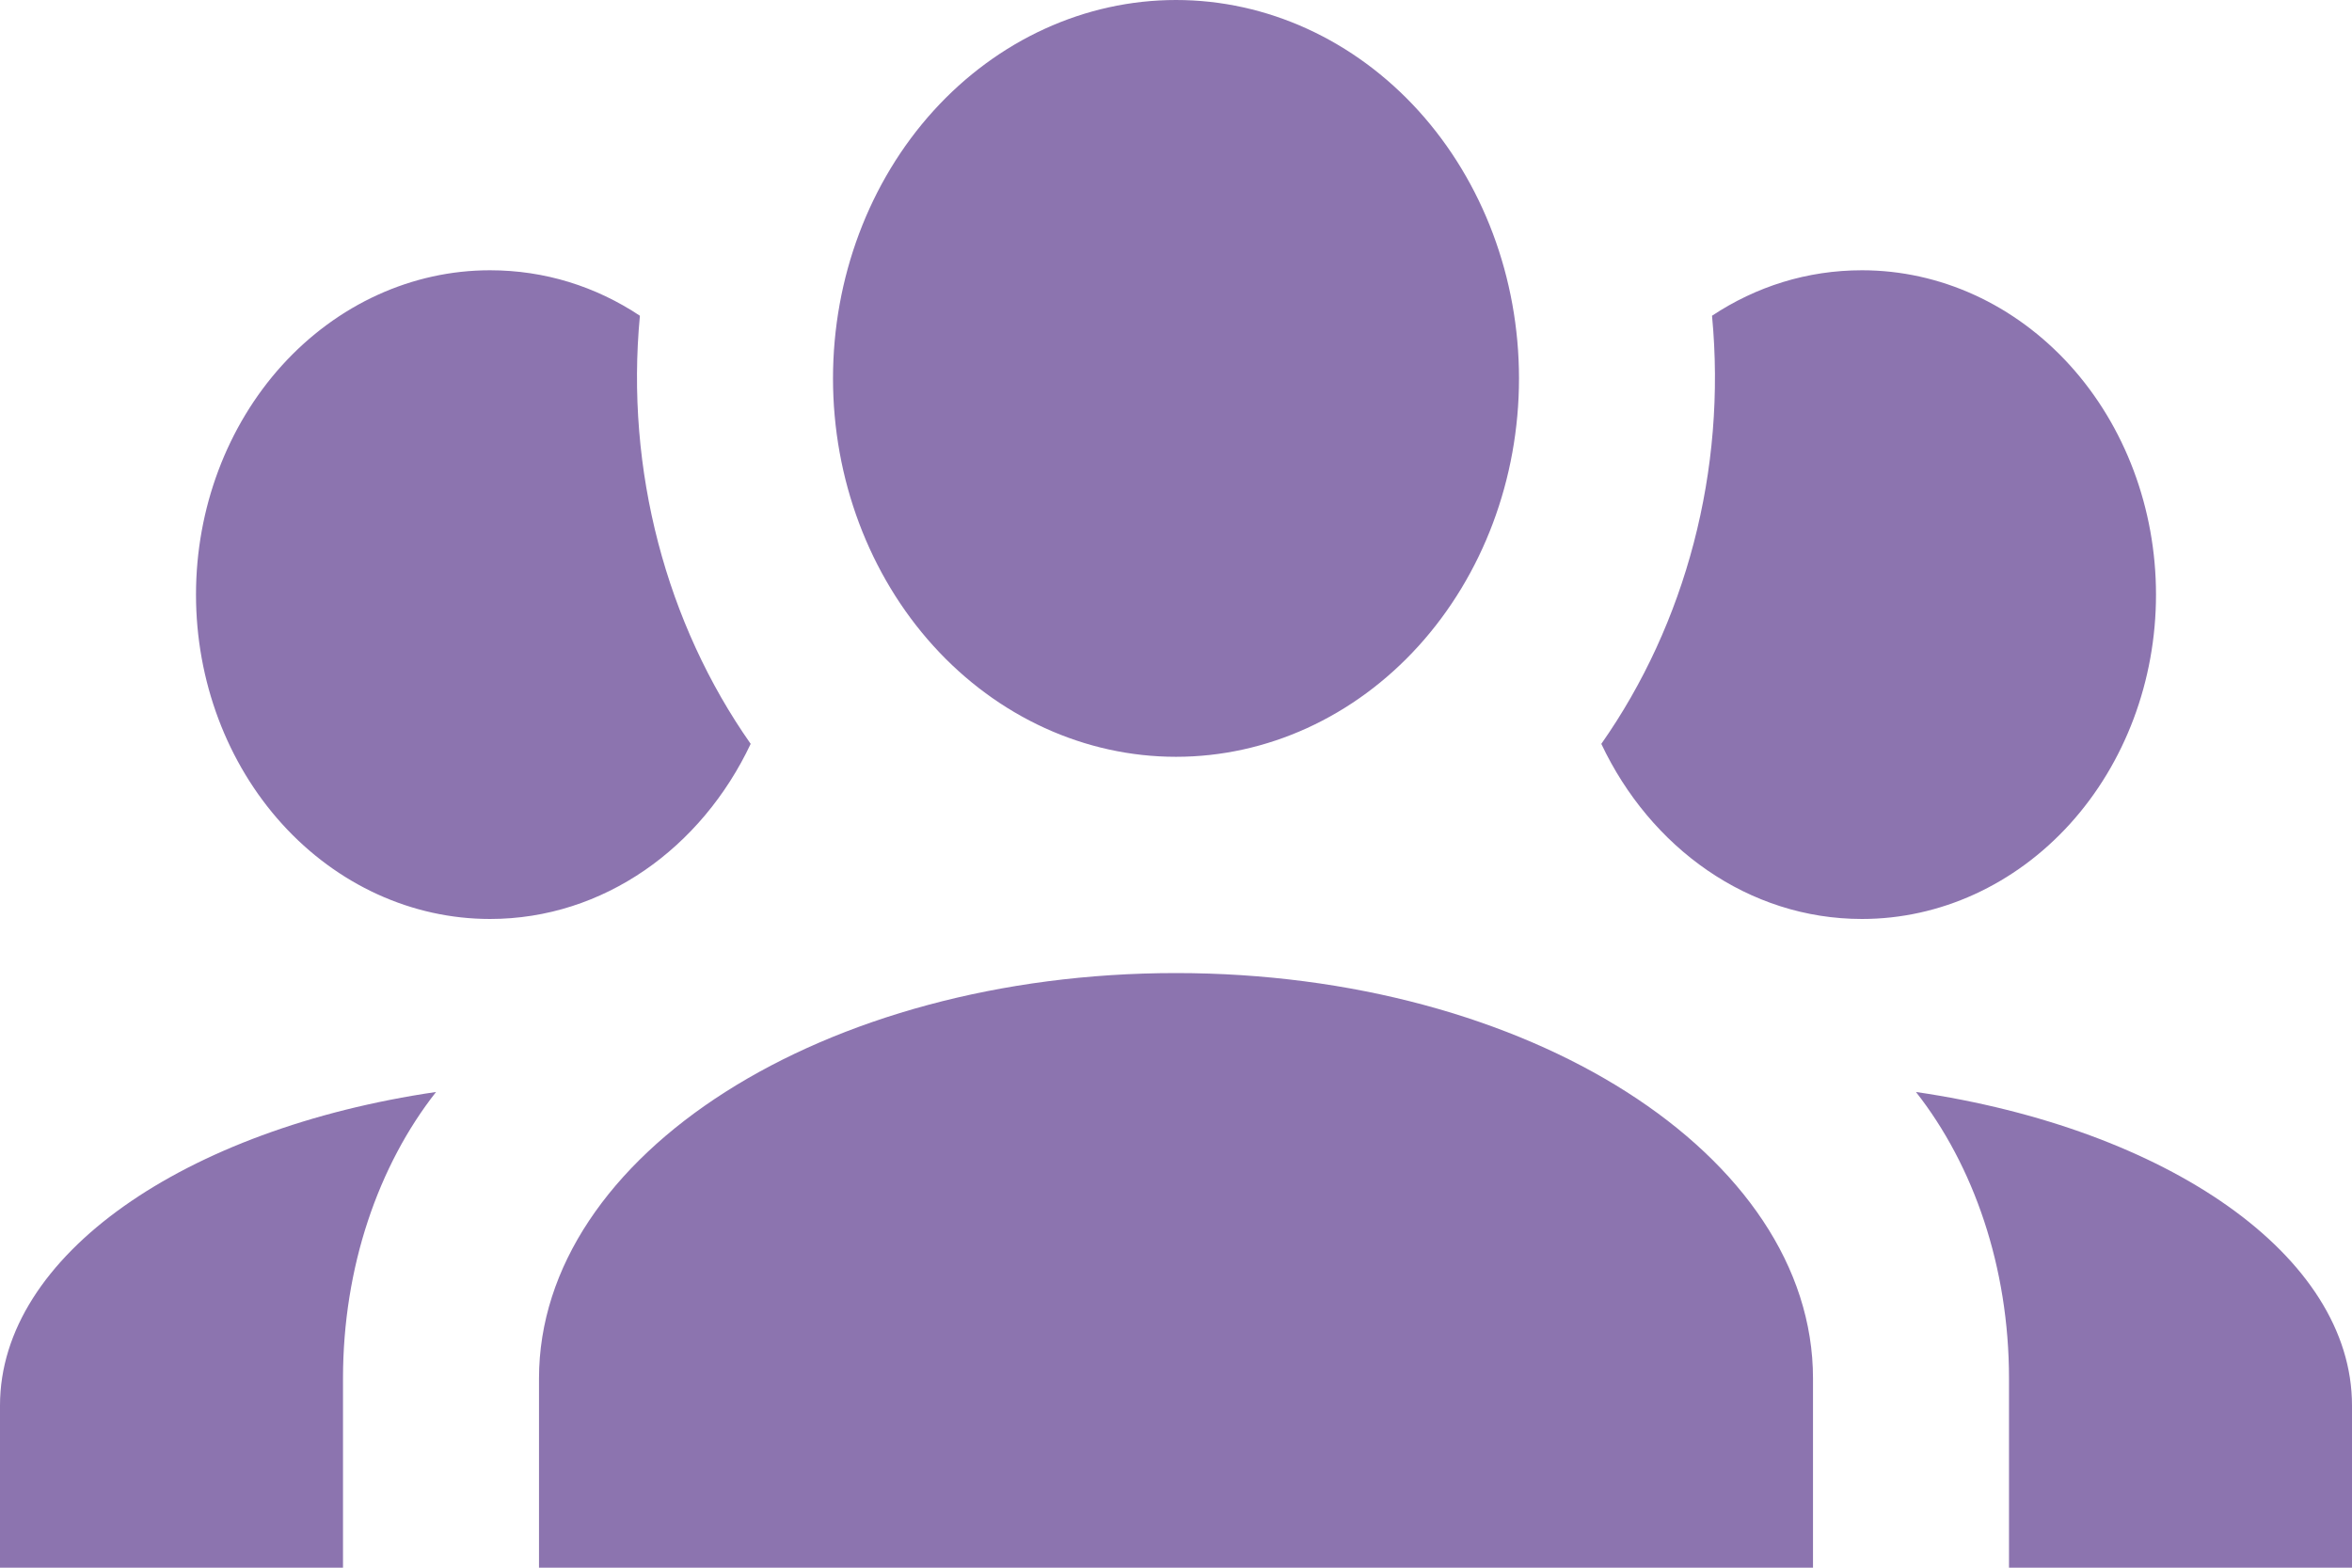 <svg width="30" height="20" viewBox="0 0 30 20" fill="none" xmlns="http://www.w3.org/2000/svg">
<path d="M15 0C16.16 0 17.273 0.509 18.094 1.414C18.914 2.319 19.375 3.547 19.375 4.828C19.375 6.108 18.914 7.336 18.094 8.241C17.273 9.147 16.16 9.655 15 9.655C13.84 9.655 12.727 9.147 11.906 8.241C11.086 7.336 10.625 6.108 10.625 4.828C10.625 3.547 11.086 2.319 11.906 1.414C12.727 0.509 13.84 0 15 0ZM6.25 3.448C6.95 3.448 7.6 3.655 8.162 4.028C7.975 6 8.5 7.959 9.575 9.49C8.95 10.814 7.7 11.724 6.25 11.724C5.255 11.724 4.302 11.288 3.598 10.512C2.895 9.736 2.5 8.684 2.5 7.586C2.5 6.489 2.895 5.436 3.598 4.66C4.302 3.884 5.255 3.448 6.25 3.448ZM23.75 3.448C24.745 3.448 25.698 3.884 26.402 4.66C27.105 5.436 27.5 6.489 27.5 7.586C27.5 8.684 27.105 9.736 26.402 10.512C25.698 11.288 24.745 11.724 23.75 11.724C22.3 11.724 21.05 10.814 20.425 9.49C21.5 7.959 22.025 6 21.837 4.028C22.4 3.655 23.05 3.448 23.75 3.448ZM6.875 17.586C6.875 14.731 10.512 12.414 15 12.414C19.488 12.414 23.125 14.731 23.125 17.586V20H6.875V17.586ZM0 20V17.931C0 16.014 2.362 14.4 5.562 13.931C4.825 14.869 4.375 16.166 4.375 17.586V20H0ZM30 20H25.625V17.586C25.625 16.166 25.175 14.869 24.438 13.931C27.637 14.4 30 16.014 30 17.931V20Z" fill="#8C74AF"/>
</svg>
